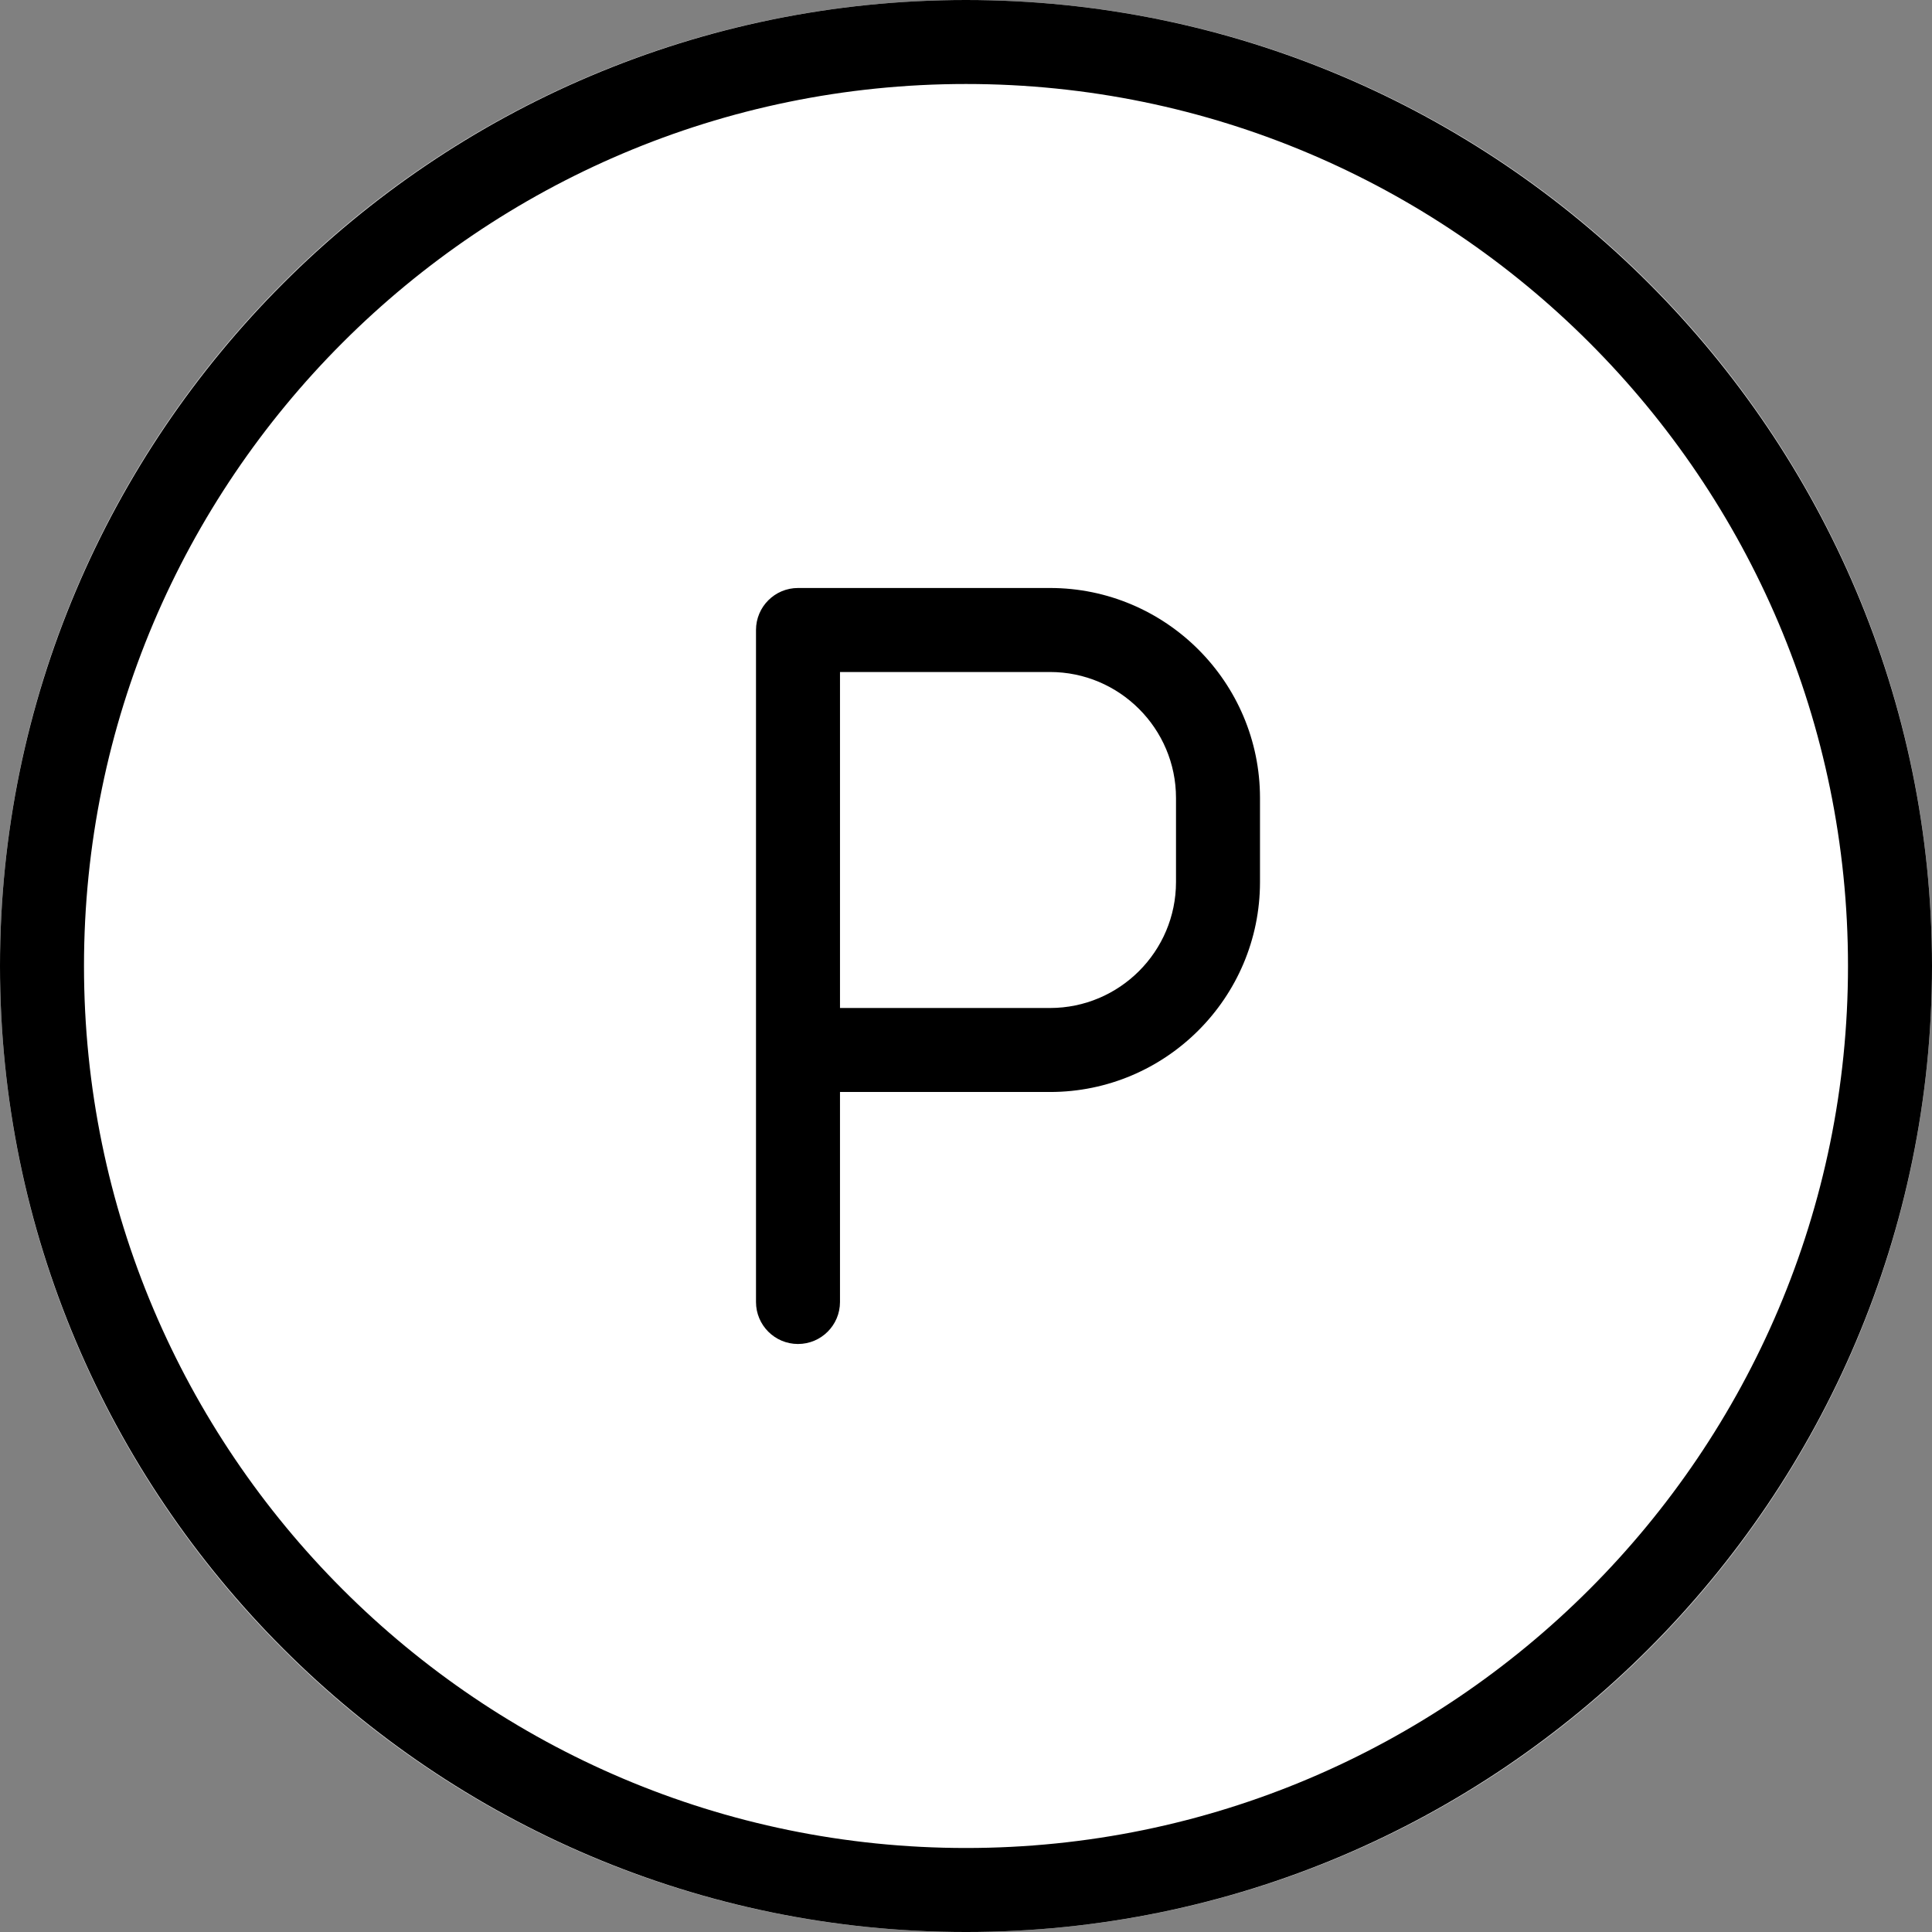<?xml version="1.0"?>
<svg xmlns="http://www.w3.org/2000/svg" height="512px" viewBox="0 0 490.667 490.667" width="512px" class=""><rect x="0" y="0" width="490.667" height="490.667" fill="#808080" stroke="none"/><g><path d="m490.668 245.332c0 135.496-109.84 245.336-245.336 245.336-135.492 0-245.332-109.84-245.332-245.336 0-135.492 109.84-245.332 245.332-245.332 135.496 0 245.336 109.84 245.336 245.332zm0 0" fill="#009688" data-original="#009688" class="active-path" style="fill:#FFFFFF" data-old_color="#009688"/><path d="m245.332 490.668c-135.273 0-245.332-110.059-245.332-245.336 0-135.273 110.059-245.332 245.332-245.332 135.277 0 245.336 110.059 245.336 245.332 0 135.277-110.059 245.336-245.336 245.336zm0-469.336c-123.52 0-224 100.48-224 224s100.48 224 224 224 224-100.48 224-224-100.48-224-224-224zm0 0" data-original="#000000" class=""/><path d="m202.668 341.332c-5.891 0-10.668-4.777-10.668-10.664v-170.668c0-5.887 4.777-10.668 10.668-10.668h64c29.395 0 53.332 23.914 53.332 53.336v21.332c0 29.418-23.938 53.332-53.332 53.332h-53.336v53.336c0 5.887-4.777 10.664-10.664 10.664zm10.664-85.332h53.336c17.641 0 32-14.355 32-32v-21.332c0-17.645-14.359-32-32-32h-53.336zm0 0" data-original="#000000" class=""/></g> </svg>

